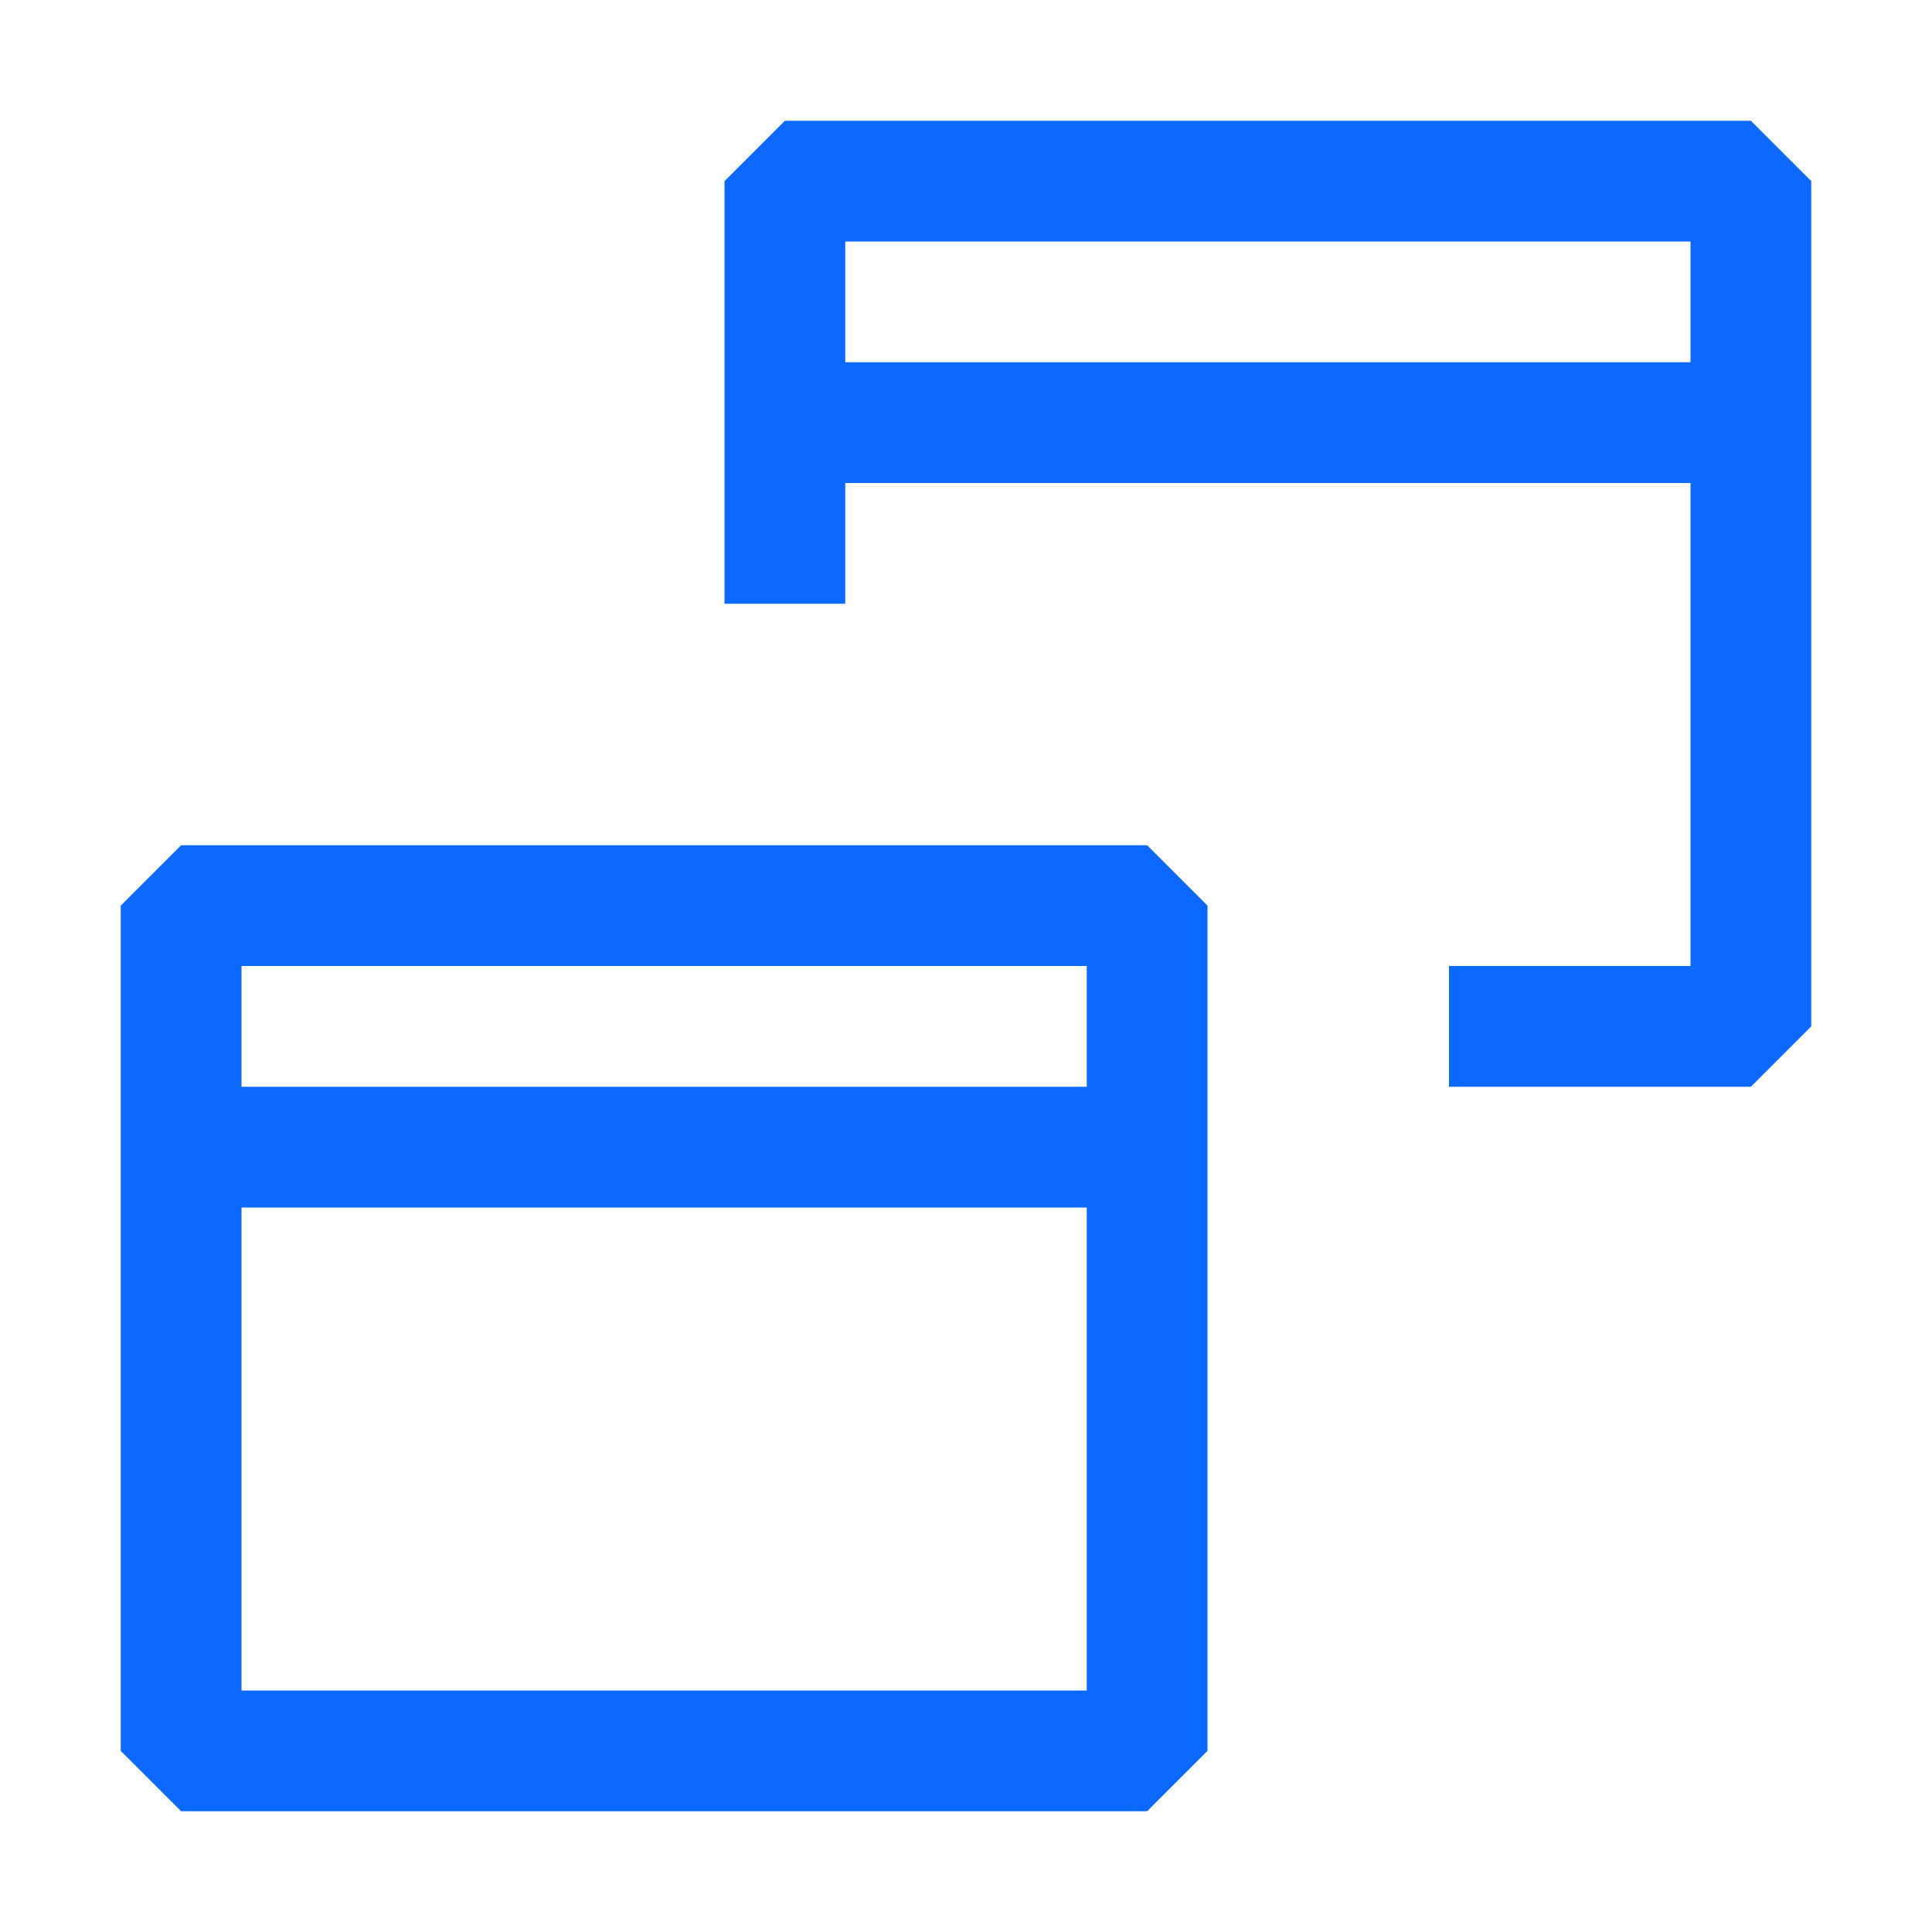<svg width="72" height="72" viewBox="0 0 72 72" fill="none" xmlns="http://www.w3.org/2000/svg">
<path fill-rule="evenodd" clip-rule="evenodd" d="M27 6.75L29.25 4.5H65.25L67.5 6.75V38.25L65.25 40.5H54V36H63V18H31.5V22.5H27V6.75ZM31.5 9V13.5H63V9H31.5ZM6.75 31.5L4.5 33.75V65.25L6.75 67.5H42.75L45 65.25V33.75L42.75 31.5H6.75ZM9 40.5V36H40.5V40.5H9ZM9 45H40.5V63H9V45Z" fill="#0C69FF"/>
</svg>
